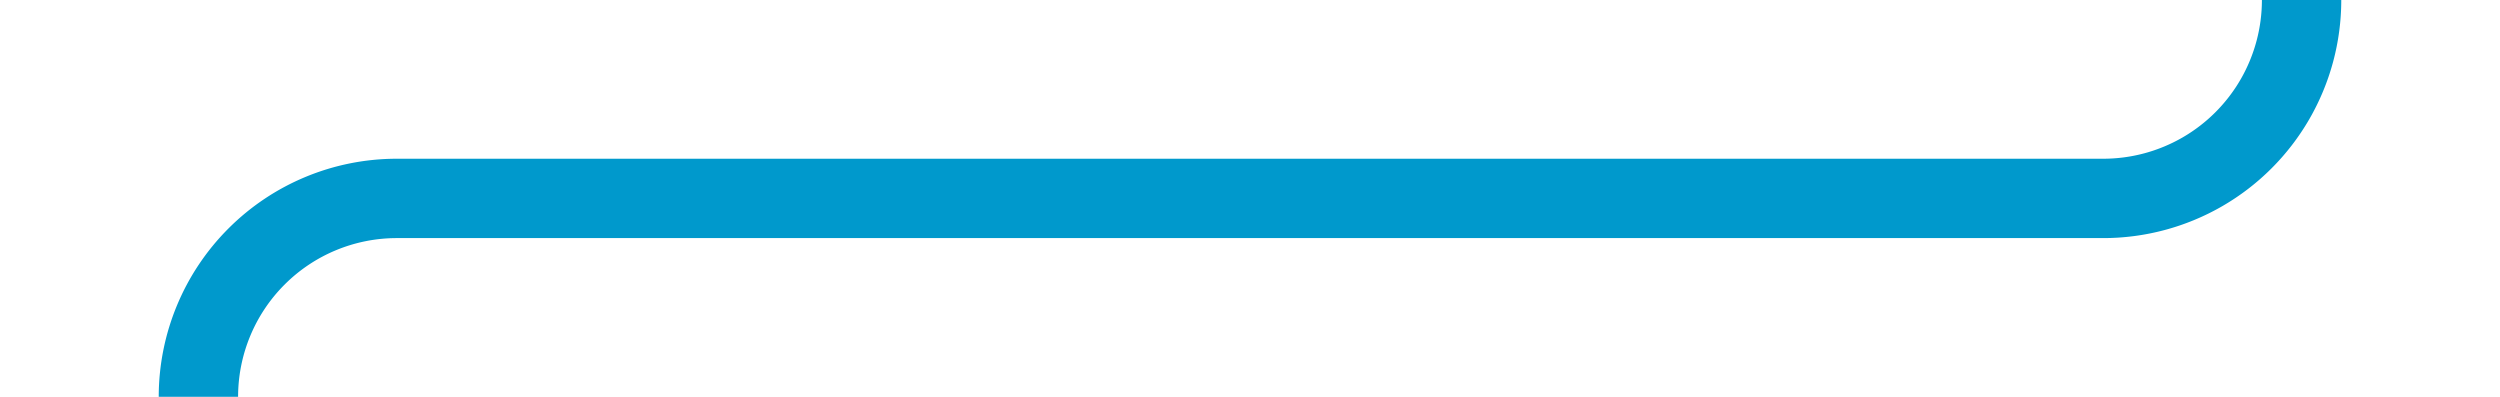 ﻿<?xml version="1.0" encoding="utf-8"?>
<svg version="1.1" xmlns:xlink="http://www.w3.org/1999/xlink" width="63px" height="10px" preserveAspectRatio="xMinYMid meet" viewBox="102 856  63 8" xmlns="http://www.w3.org/2000/svg">
  <path d="M 176 185  L 176 175  A 5 5 0 0 0 171 170 L 165 170  A 5 5 0 0 0 160 175 L 160 855  A 5 5 0 0 1 155 860 L 112 860  A 5 5 0 0 0 107 865 L 107 888  " stroke-width="2" stroke="#0099cc" fill="none" />
</svg>